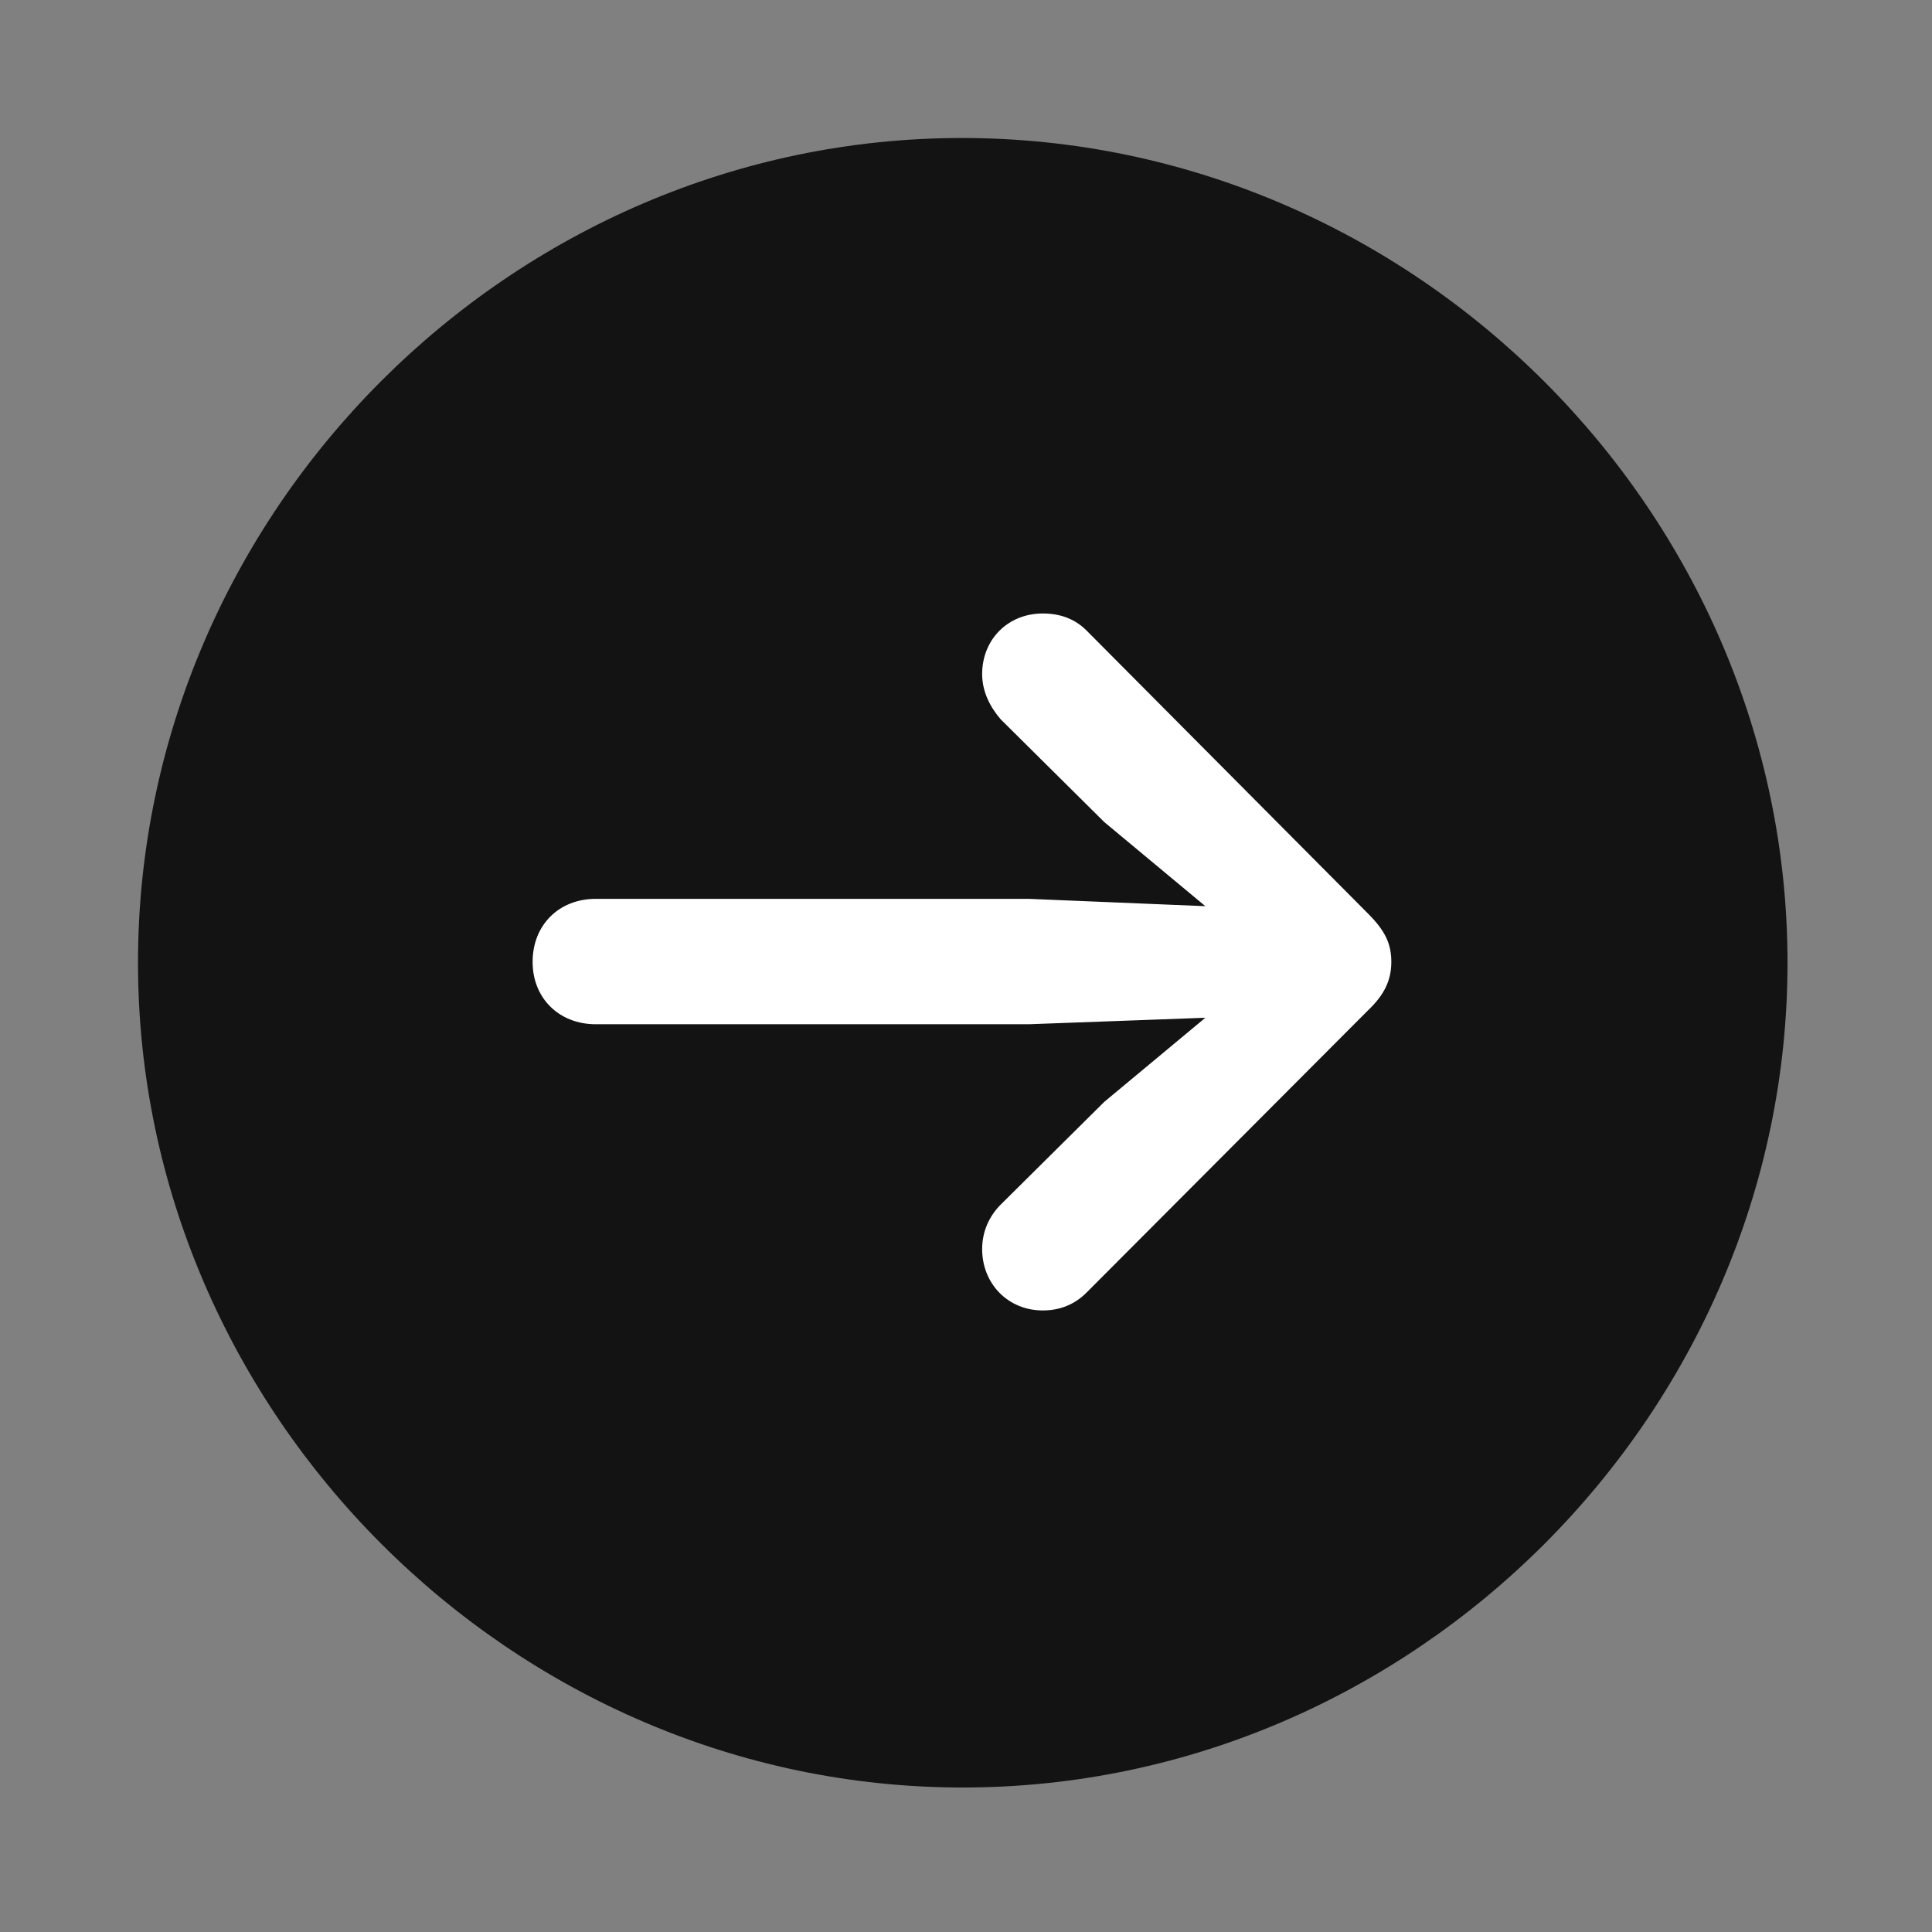 <svg width="28" height="28" viewBox="0 0 28 28" fill="none" xmlns="http://www.w3.org/2000/svg">
<rect x="0" y="0" width="28" height="28" fill="#808080" stroke="none"/>
<path d="M13.953 25.906C20.492 25.906 25.906 20.48 25.906 13.953C25.906 7.414 20.48 2 13.941 2C7.414 2 2 7.414 2 13.953C2 20.48 7.426 25.906 13.953 25.906Z" fill="black" fill-opacity="0.85"/>
<path d="M20.164 13.941C20.164 14.211 20.059 14.422 19.824 14.645L15.746 18.734C15.582 18.898 15.371 18.992 15.113 18.992C14.609 18.992 14.234 18.605 14.234 18.102C14.234 17.844 14.34 17.621 14.504 17.457L16.004 15.969L17.469 14.75L14.914 14.844H8.633C8.105 14.844 7.719 14.469 7.719 13.941C7.719 13.402 8.105 13.027 8.633 13.027H14.914L17.469 13.133L16.004 11.914L14.504 10.426C14.352 10.25 14.234 10.027 14.234 9.77C14.234 9.266 14.609 8.891 15.113 8.891C15.371 8.891 15.582 8.973 15.746 9.137L19.824 13.238C20.07 13.484 20.164 13.672 20.164 13.941Z" fill="white"/>
</svg>
